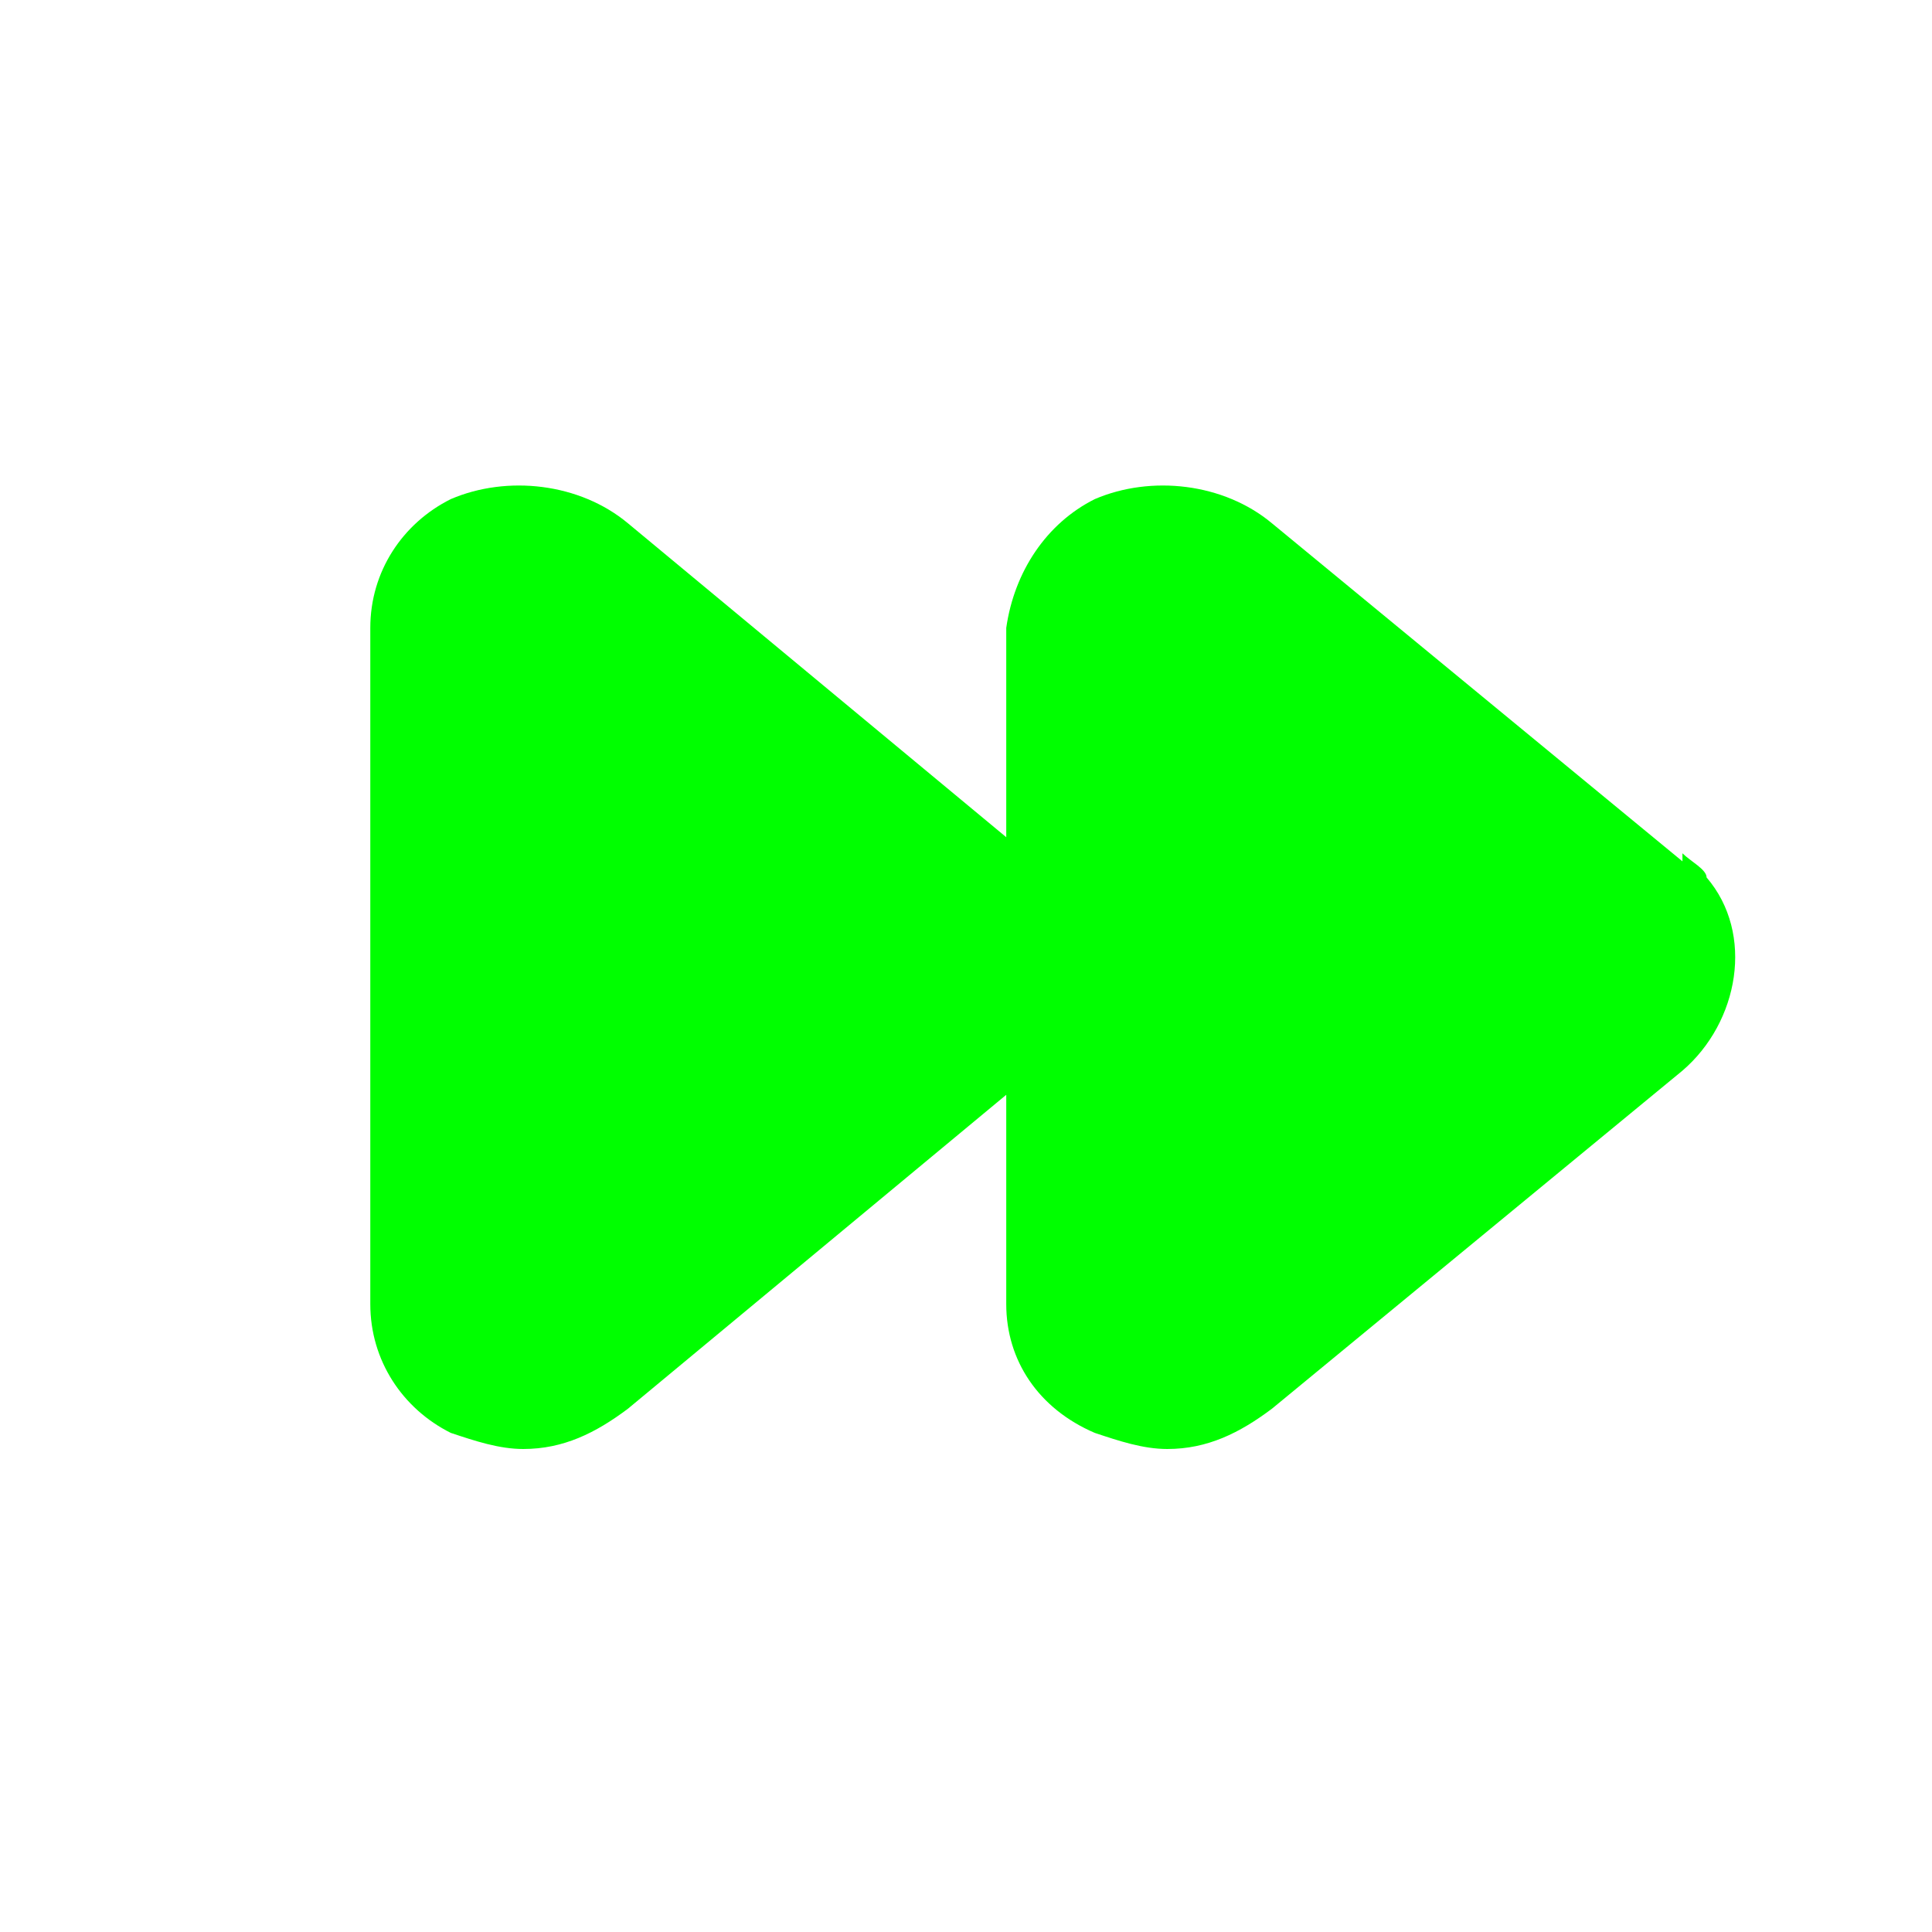 <?xml version="1.0" encoding="UTF-8" ?>
<svg xmlns="http://www.w3.org/2000/svg" version="1.1" viewBox="0 0 24 24">
  <defs>
    <style>
      .cls-1 {
        fill-opacity: 0;
      }

      .cls-1, .cls-2 {
        fill: #00FF00;
      }
    </style>
  </defs>
  <!-- Generator: Adobe Illustrator 28.7.1, SVG Export Plug-In . SVG Version: 1.2.0 Build 142)  -->
  <g>
    <g id="Layer_1">
      <g id="rewind-right">
        <g id="rewind-right-2">
          <g id="rewind-right-3">
            <rect id="Rectangle_191543" class="cls-1" width="24" height="24" />
            <path
              id="Path_283384"
              class="cls-2"
              d="M20.9,10.7l-5.1-4.2c-.6-.5-1.5-.6-2.2-.3-.6.3-1,.9-1.1,1.6v2.6l-4.7-3.9c-.6-.5-1.5-.6-2.2-.3-.6.3-1,.9-1,1.6v8.4c0,.7.4,1.3,1,1.6.3.1.6.2.9.2.5,0,.9-.2,1.3-.5l4.7-3.9v2.6c0,.7.4,1.3,1.1,1.6.3.1.6.2.9.2.5,0,.9-.2,1.3-.5l5.1-4.2c.7-.6.9-1.7.3-2.4,0-.1-.2-.2-.3-.3Z"
            />
          </g>
        </g>
      </g>
    </g>
  </g>
</svg>
